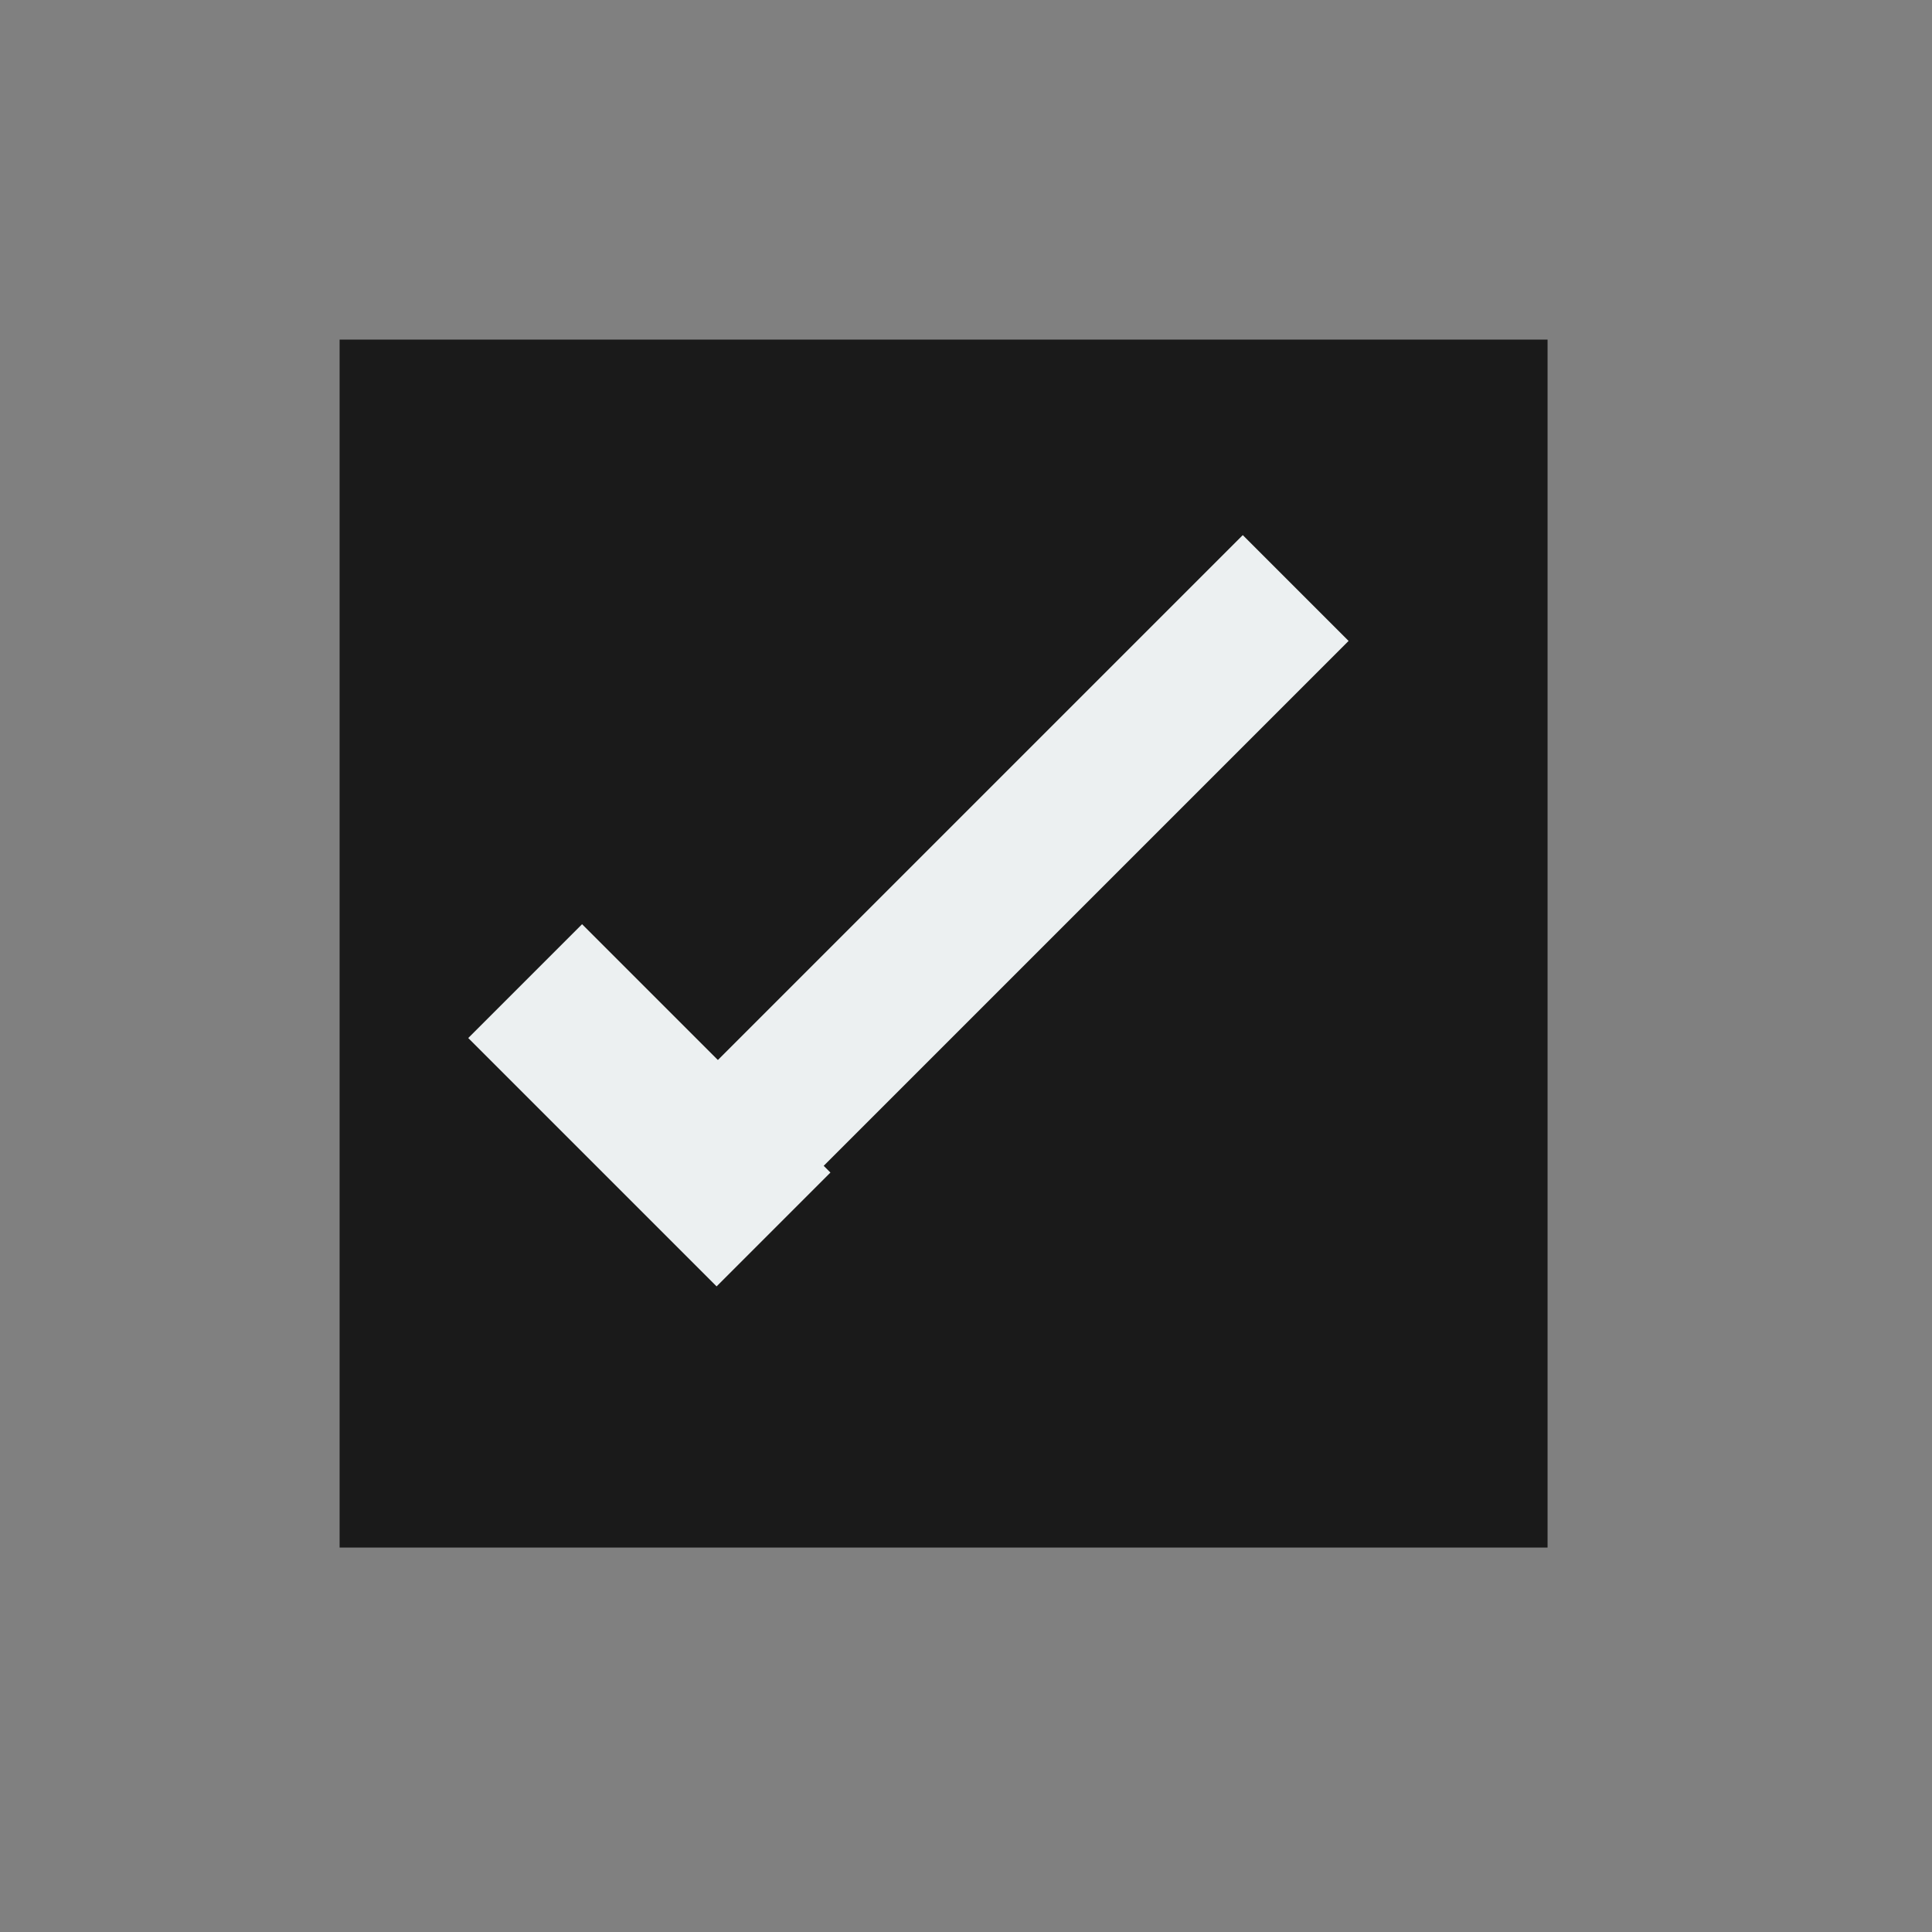 <?xml version="1.0" encoding="UTF-8" standalone="no"?>
<!-- Created using Karbon, part of Calligra: http://www.calligra.org/karbon -->

<svg
   xmlns:dc="http://purl.org/dc/elements/1.1/"
   xmlns:cc="http://creativecommons.org/ns#"
   xmlns:rdf="http://www.w3.org/1999/02/22-rdf-syntax-ns#"
   xmlns:svg="http://www.w3.org/2000/svg"
   xmlns="http://www.w3.org/2000/svg"
   xmlns:sodipodi="http://sodipodi.sourceforge.net/DTD/sodipodi-0.dtd"
   xmlns:inkscape="http://www.inkscape.org/namespaces/inkscape"
   width="38.4pt"
   height="38.4pt"
   id="svg2"
   version="1.1"
   inkscape:version="0.91 r13725"
   sodipodi:docname="vcs-normal.svg">
  <rect width="100%" height="100%" fill="#808080" stroke="none"/>
  <sodipodi:namedview
     pagecolor="#ffffff"
     bordercolor="#666666"
     borderopacity="1"
     objecttolerance="10"
     gridtolerance="10"
     guidetolerance="10"
     inkscape:pageopacity="0"
     inkscape:pageshadow="2"
     inkscape:window-width="1366"
     inkscape:window-height="714"
     id="namedview10"
     showgrid="false"
     inkscape:zoom="4.9166665"
     inkscape:cx="2.1355933"
     inkscape:cy="24.000001"
     inkscape:window-x="0"
     inkscape:window-y="0"
     inkscape:window-maximized="1"
     inkscape:current-layer="svg2" />
  <defs
     id="defs4" />
  <g
     id="layer0">
    <rect
       id="shape0"
       transform="translate(9, 9)"
       fill="#2c3e50"
       fill-rule="evenodd"
       stroke="#003bc3"
       stroke-width="0"
       stroke-linecap="square"
       stroke-linejoin="miter"
       stroke-miterlimit="2.013"
       width="24.009pt"
       height="24.009pt"
       style="fill:#1a1a1a;fill-opacity:1" />
    <path
       id="path4149"
       transform="translate(16.081, 14.181)"
       fill="#ecf0f1"
       fill-rule="evenodd"
       d="M16.854 0L0 16.854L2.804 19.658L19.658 2.804Z" />
    <rect
       id="rect3339"
       transform="matrix(0.707 -0.707 0.707 0.707 12.409 27.509)"
       fill="#ecf0f1"
       fill-rule="evenodd"
       width="3.2pt"
       height="6.982pt" />
  </g>
</svg>

